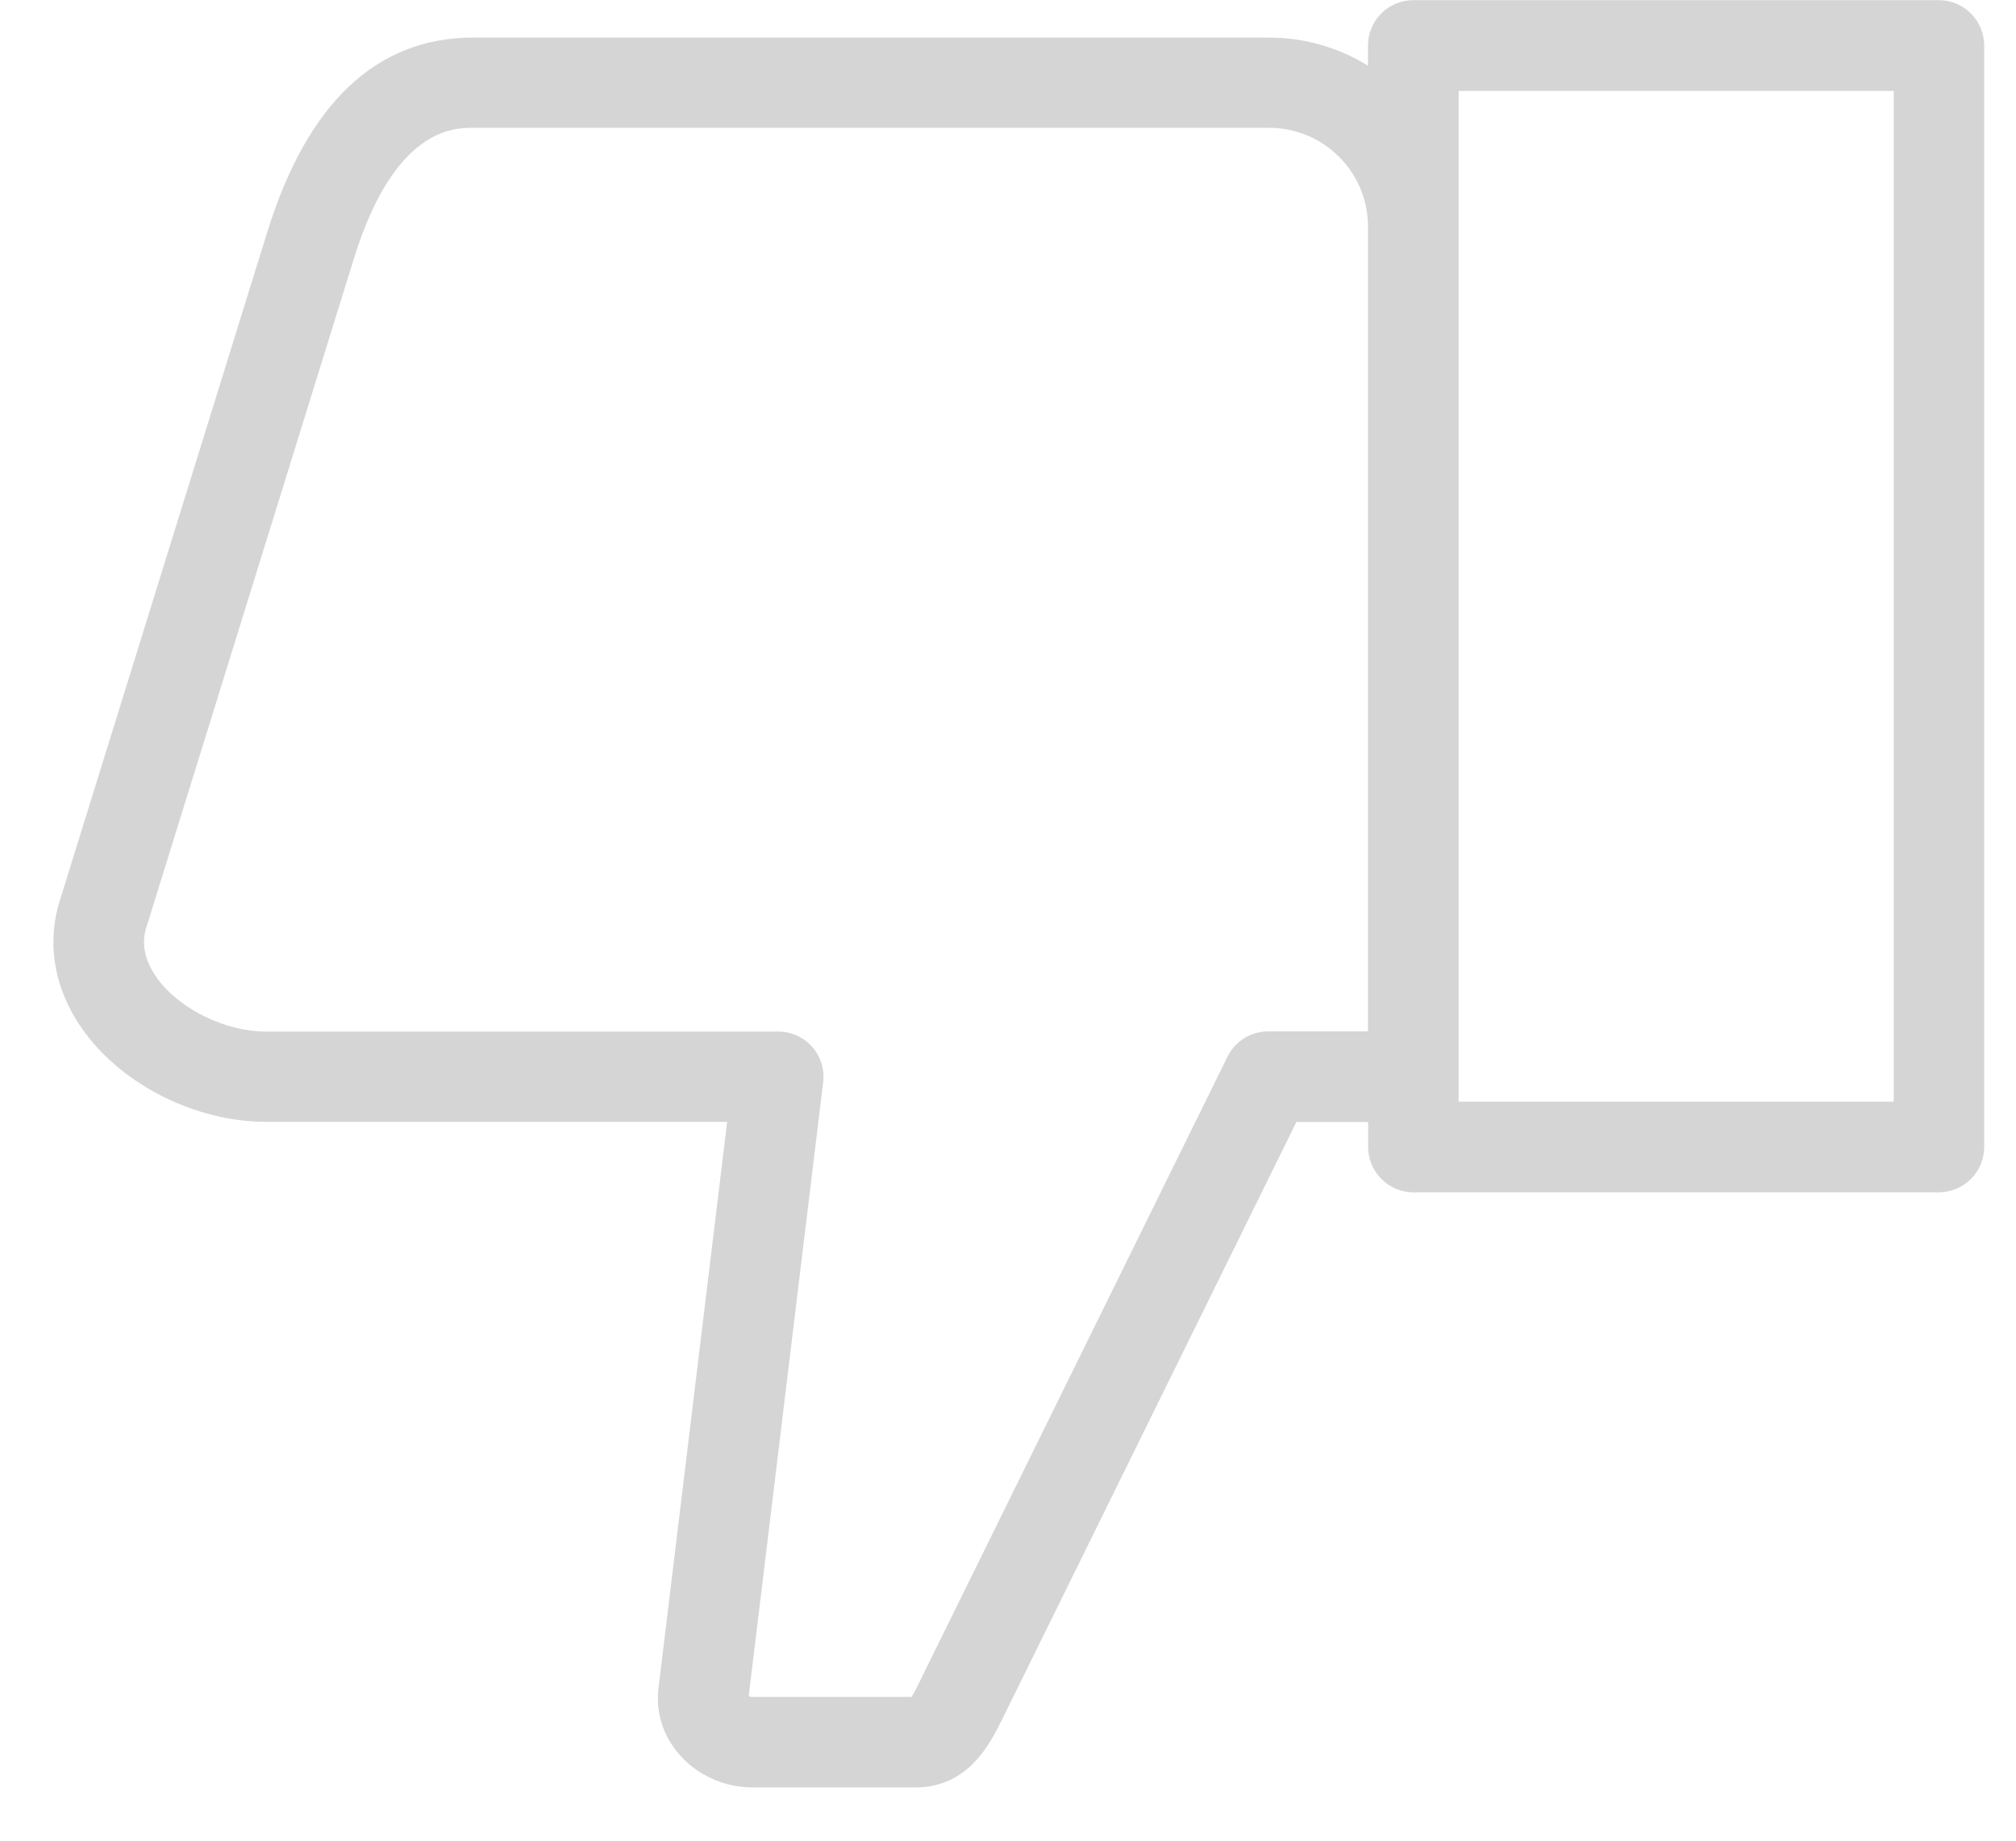 <svg width="23" height="21" viewBox="0 0 23 21" fill="none" xmlns="http://www.w3.org/2000/svg">
<path d="M0.965 11.776C1.415 12.389 2.247 12.799 3.033 12.799L8.296 12.799L7.512 19.263C7.48 19.539 7.566 19.81 7.756 20.023C7.96 20.255 8.268 20.392 8.577 20.392L10.448 20.392C11.053 20.392 11.303 19.88 11.438 19.606L14.79 12.801L15.609 12.801L15.609 13.086C15.609 13.371 15.841 13.603 16.126 13.603L22.12 13.603C22.405 13.601 22.637 13.371 22.637 13.086L22.637 0.519C22.637 0.234 22.405 0.002 22.12 0.002L16.124 0.002C15.838 0.002 15.607 0.234 15.607 0.519L15.607 0.749C15.277 0.547 14.893 0.429 14.48 0.429L5.398 0.429C4.296 0.429 3.506 1.175 3.049 2.648L0.682 10.276C0.524 10.781 0.626 11.315 0.965 11.776L0.965 11.776ZM21.605 1.034L21.605 12.569L16.641 12.569L16.641 12.287L16.641 12.284L16.641 2.588L16.641 2.583L16.641 1.037L21.605 1.037L21.605 1.034ZM1.67 10.58L4.037 2.952C4.5 1.458 5.178 1.458 5.4 1.458L14.48 1.458C15.101 1.458 15.607 1.964 15.607 2.583L15.607 11.767L14.468 11.767C14.271 11.767 14.093 11.878 14.005 12.054L10.536 19.096L10.508 19.154C10.476 19.219 10.431 19.311 10.399 19.36L8.577 19.36C8.565 19.36 8.551 19.355 8.542 19.349L9.391 12.347C9.409 12.2 9.363 12.052 9.265 11.943C9.168 11.832 9.027 11.769 8.878 11.769L3.033 11.769C2.574 11.769 2.054 11.516 1.797 11.166C1.653 10.969 1.609 10.772 1.669 10.58L1.67 10.58Z" fill="#D5D5D5"/>
</svg>
